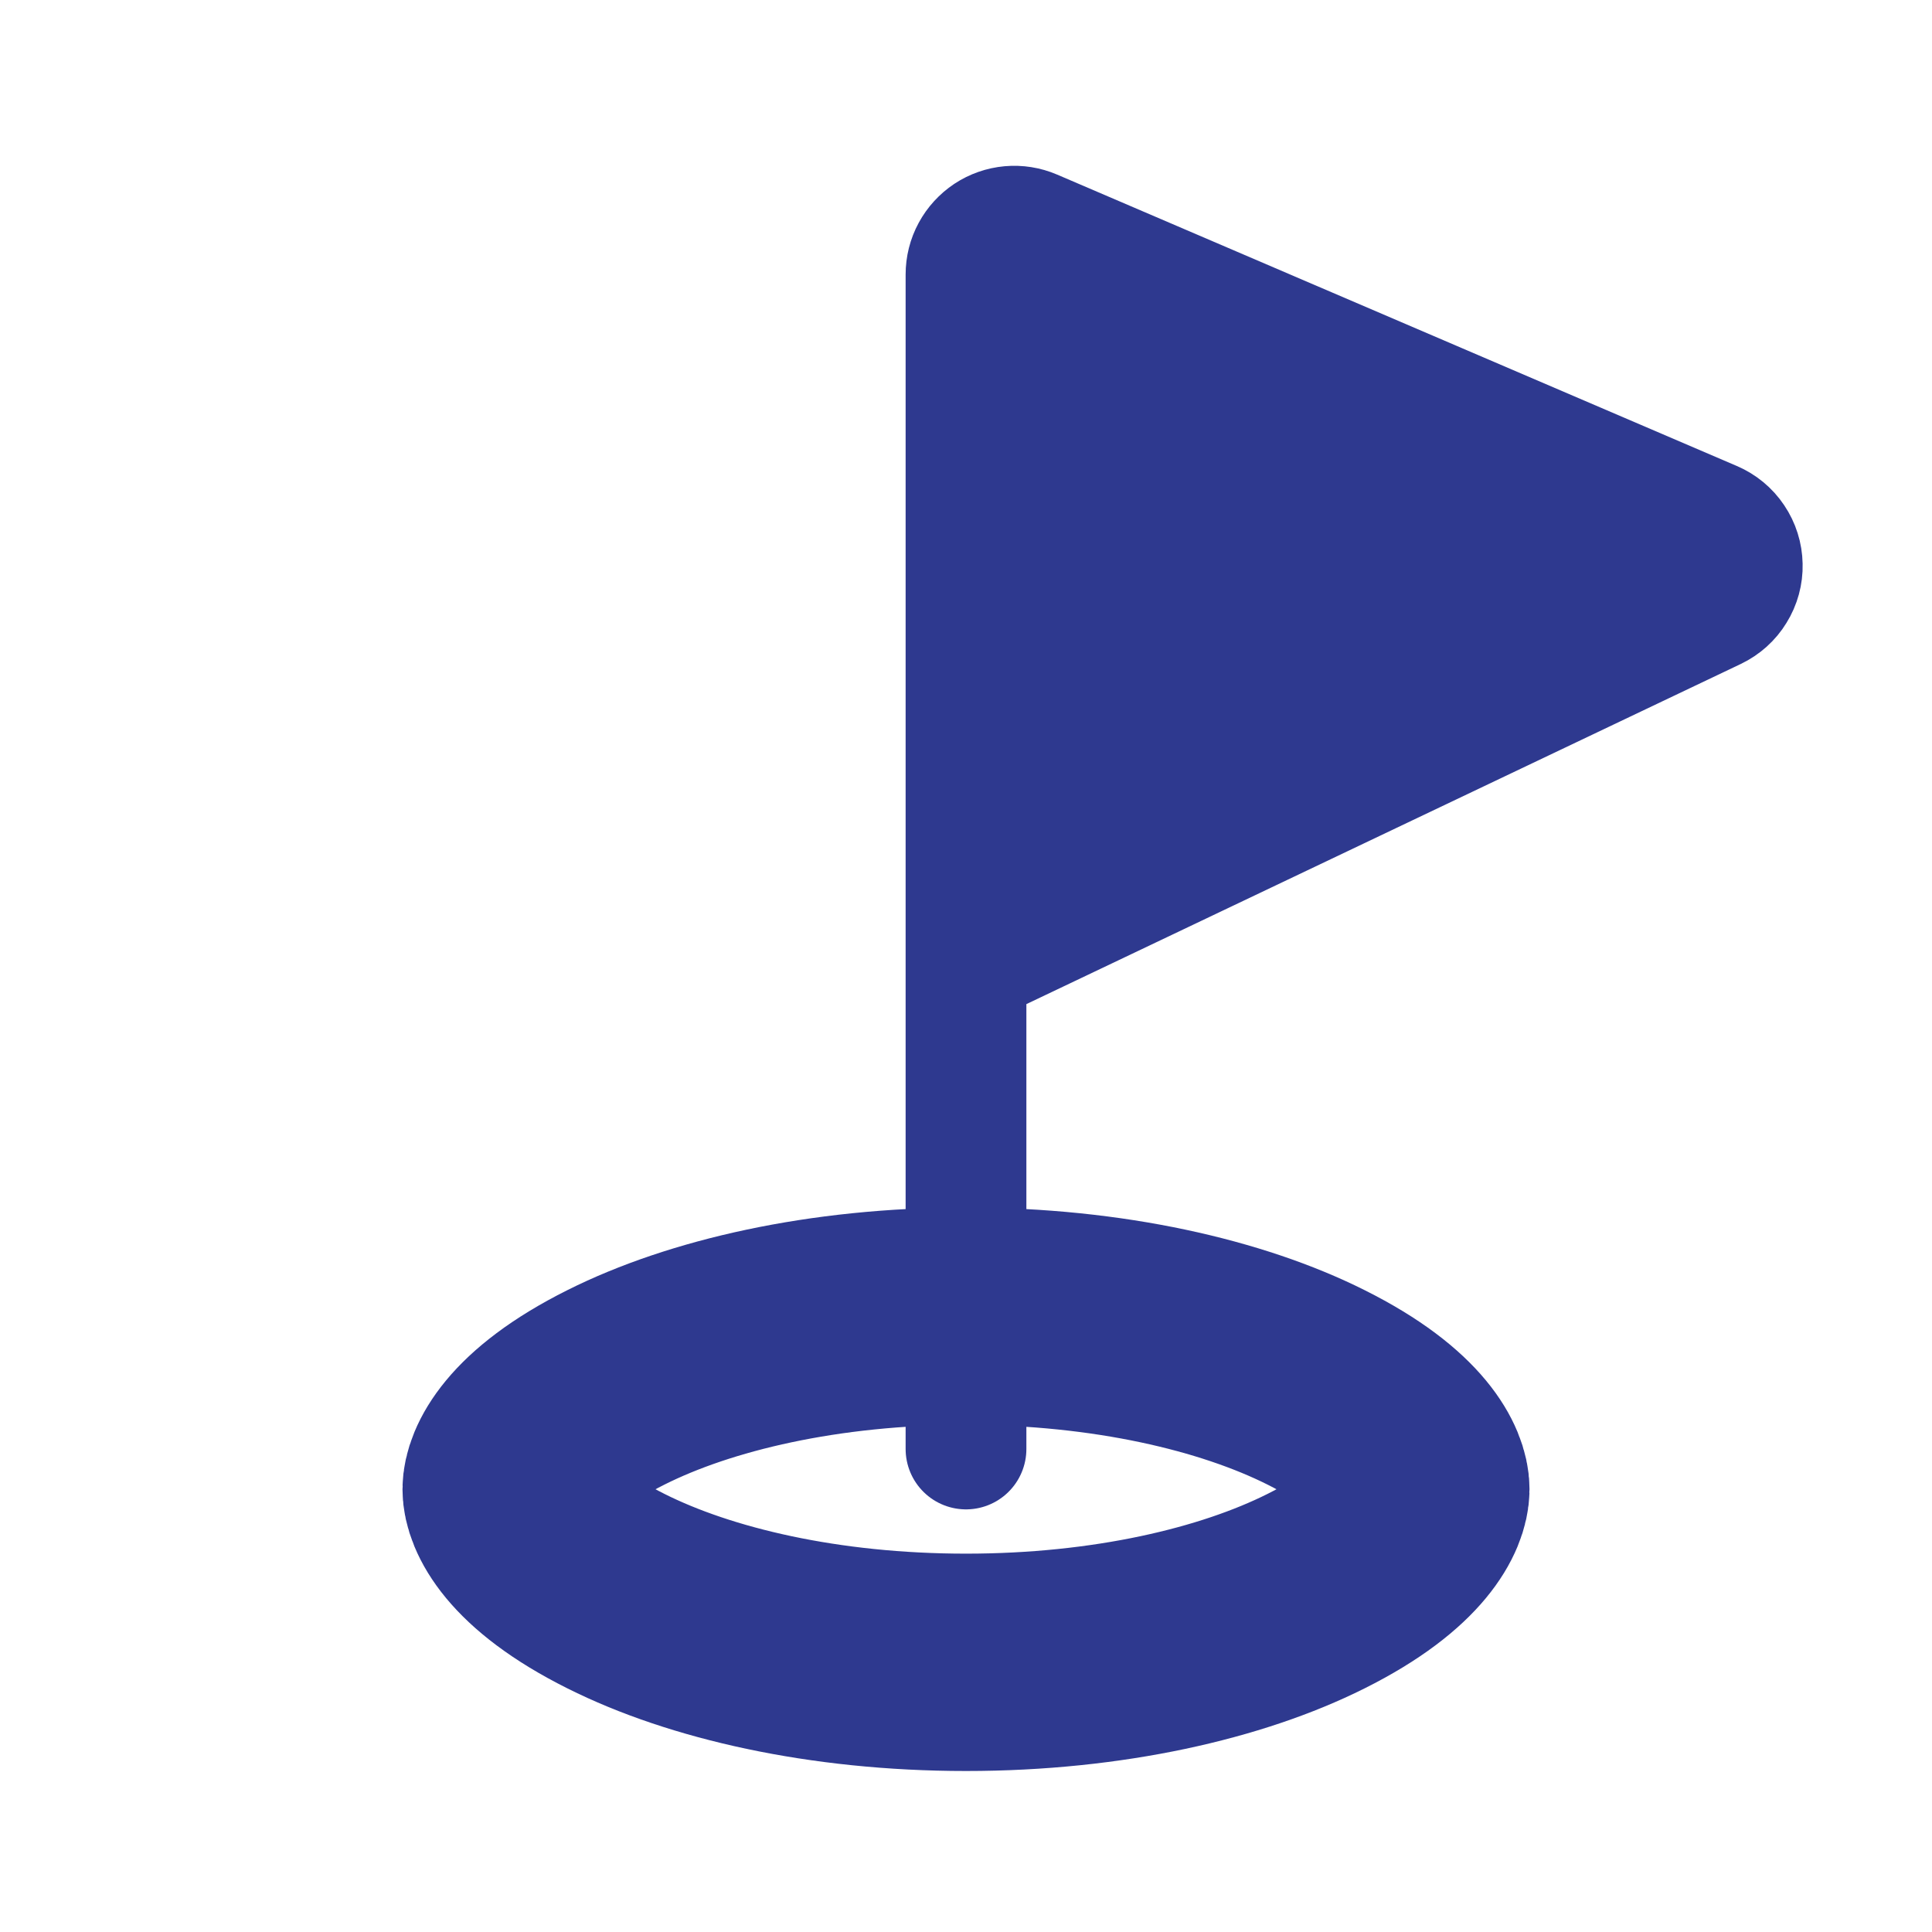 <svg width="24" height="24" viewBox="0 0 24 24" fill="none" xmlns="http://www.w3.org/2000/svg">
<path d="M17.65 18.5C17.65 18.68 17.469 19.206 16.346 19.767C15.303 20.289 13.769 20.65 12 20.65C10.231 20.65 8.696 20.289 7.654 19.767C6.531 19.206 6.35 18.68 6.35 18.5C6.35 18.32 6.531 17.794 7.654 17.233C8.696 16.711 10.231 16.35 12 16.35C13.769 16.35 15.303 16.711 16.346 17.233C17.469 17.794 17.65 18.32 17.65 18.5Z" stroke="#2E398F" stroke-width="2.7" stroke-linecap="round" stroke-linejoin="round"/>
<path d="M12 3.41V12L21.302 7.571C21.406 7.521 21.494 7.443 21.554 7.344C21.615 7.246 21.646 7.133 21.643 7.017C21.641 6.902 21.606 6.79 21.541 6.694C21.477 6.598 21.386 6.523 21.28 6.478L12.836 2.858C12.745 2.819 12.645 2.803 12.546 2.812C12.447 2.821 12.352 2.854 12.269 2.909C12.187 2.964 12.119 3.038 12.072 3.125C12.024 3.213 12 3.311 12 3.41Z" fill="#2E398F"/>
<path d="M12 18V12M12 12V3.41C12 3.311 12.024 3.213 12.072 3.125C12.119 3.038 12.187 2.964 12.269 2.909C12.352 2.854 12.447 2.821 12.546 2.812C12.645 2.803 12.745 2.819 12.836 2.858L21.28 6.478C21.386 6.523 21.477 6.598 21.541 6.694C21.606 6.79 21.641 6.902 21.643 7.017C21.646 7.133 21.615 7.246 21.554 7.344C21.494 7.443 21.406 7.521 21.302 7.571L12 12Z" stroke="#2E398F" stroke-width="1.5" stroke-linecap="round" stroke-linejoin="round"/>
</svg>
